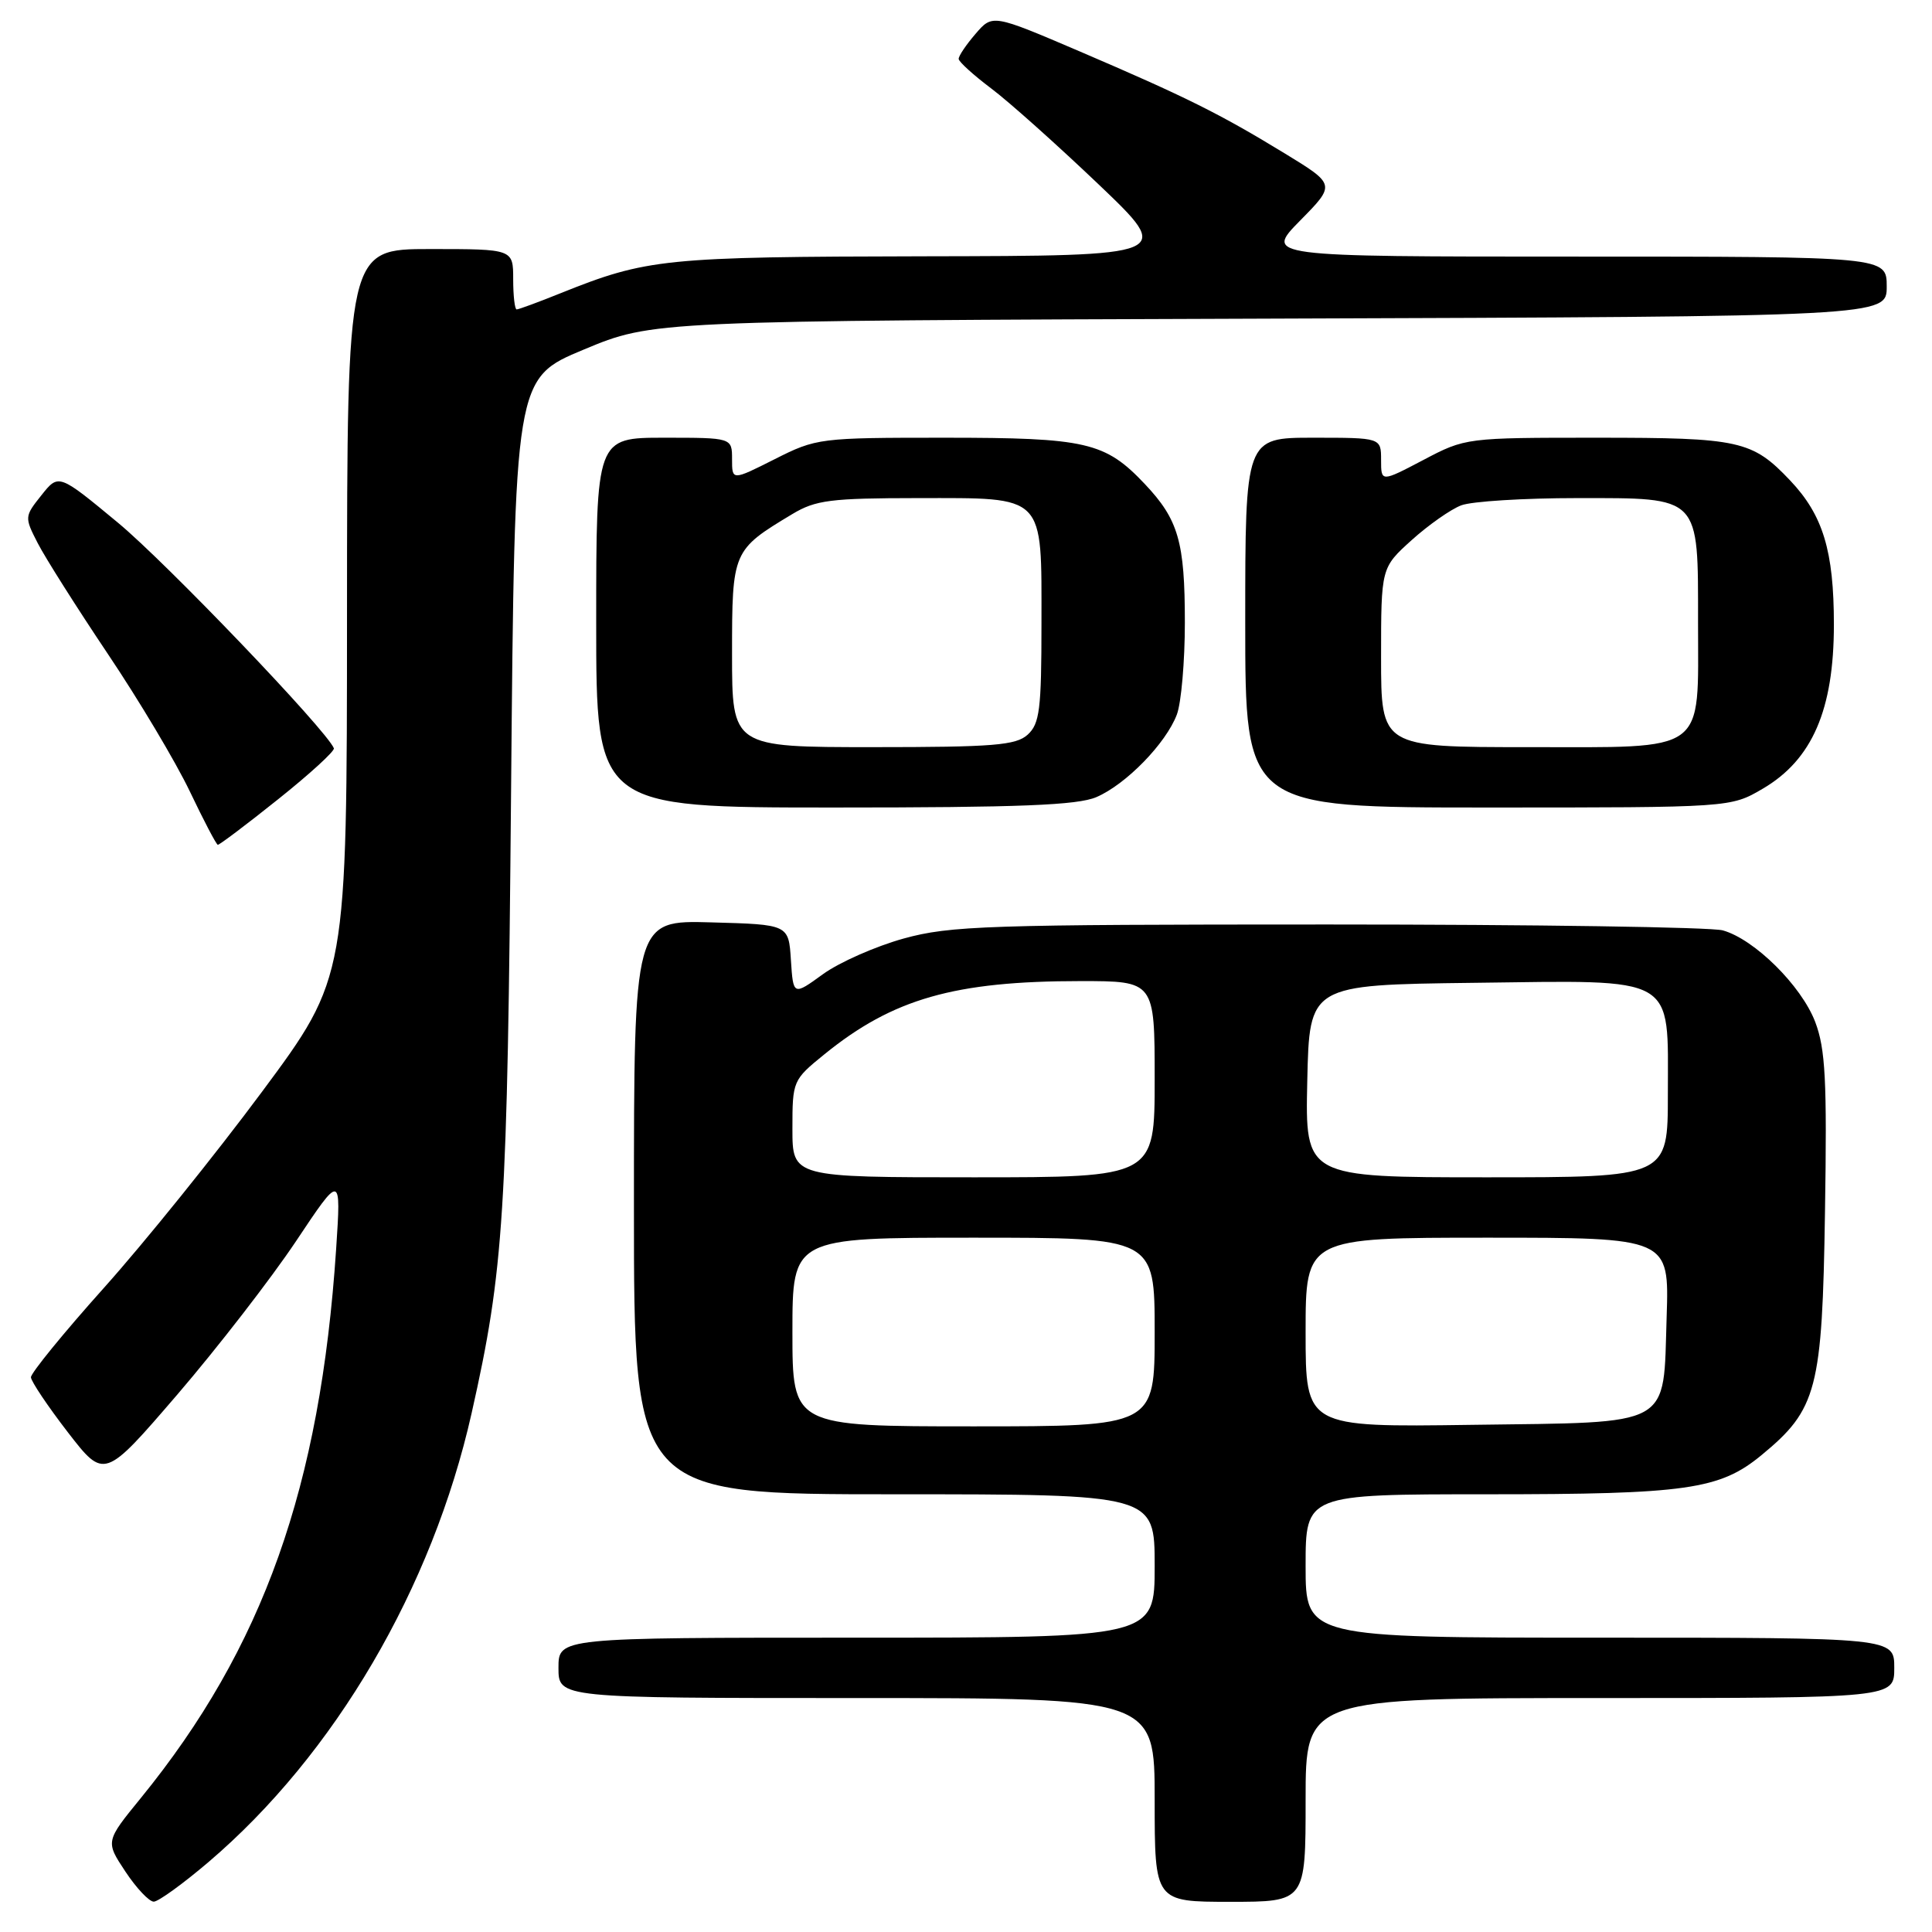 <?xml version="1.0" encoding="UTF-8" standalone="no"?>
<!DOCTYPE svg PUBLIC "-//W3C//DTD SVG 1.1//EN" "http://www.w3.org/Graphics/SVG/1.1/DTD/svg11.dtd" >
<svg xmlns="http://www.w3.org/2000/svg" xmlns:xlink="http://www.w3.org/1999/xlink" version="1.1" viewBox="0 0 256 256">
 <g >
 <path fill="currentColor"
d=" M 27.63 246.73 C 44.36 232.47 57.28 210.42 62.49 187.26 C 66.78 168.19 67.23 161.07 67.72 104.82 C 68.20 50.13 68.20 50.13 77.35 46.32 C 86.50 42.50 86.50 42.50 168.25 42.22 C 250.00 41.94 250.00 41.94 250.00 37.97 C 250.00 34.00 250.00 34.00 208.79 34.00 C 167.58 34.00 167.58 34.00 172.28 29.22 C 176.98 24.45 176.98 24.45 170.24 20.33 C 161.60 15.06 157.18 12.86 143.04 6.80 C 131.51 1.87 131.51 1.87 129.26 4.49 C 128.02 5.93 127.01 7.42 127.03 7.81 C 127.05 8.19 128.99 9.95 131.34 11.72 C 133.70 13.49 140.09 19.21 145.56 24.42 C 155.50 33.90 155.50 33.90 122.50 33.96 C 87.93 34.03 85.75 34.25 74.21 38.88 C 71.31 40.05 68.72 41.00 68.46 41.00 C 68.21 41.00 68.00 39.20 68.00 37.00 C 68.00 33.00 68.00 33.00 57.00 33.00 C 46.00 33.00 46.00 33.00 45.98 81.25 C 45.97 129.50 45.97 129.50 34.72 144.66 C 28.53 153.00 19.10 164.70 13.76 170.66 C 8.42 176.62 4.08 181.95 4.10 182.50 C 4.13 183.05 6.32 186.32 8.98 189.77 C 13.82 196.03 13.82 196.03 23.51 184.77 C 28.83 178.57 35.89 169.45 39.20 164.50 C 45.20 155.50 45.20 155.50 44.54 165.50 C 42.44 197.07 34.87 218.34 18.66 238.25 C 13.97 244.00 13.97 244.00 16.62 248.00 C 18.08 250.20 19.77 251.99 20.38 251.98 C 21.00 251.96 24.26 249.60 27.63 246.73 Z  M 173.00 238.50 C 173.00 225.00 173.00 225.00 212.00 225.00 C 251.00 225.00 251.00 225.00 251.00 221.00 C 251.00 217.00 251.00 217.00 212.00 217.00 C 173.00 217.00 173.00 217.00 173.00 207.50 C 173.00 198.00 173.00 198.00 197.06 198.00 C 223.51 198.00 227.87 197.38 233.41 192.81 C 240.78 186.74 241.46 184.13 241.82 160.59 C 242.10 143.10 241.88 138.98 240.52 135.40 C 238.68 130.60 232.47 124.45 228.28 123.28 C 226.75 122.85 203.23 122.50 176.00 122.50 C 130.80 122.50 125.91 122.66 119.74 124.36 C 116.03 125.39 111.22 127.51 109.05 129.08 C 105.11 131.94 105.11 131.94 104.80 127.22 C 104.50 122.50 104.50 122.50 94.25 122.22 C 84.00 121.93 84.00 121.93 84.00 159.97 C 84.00 198.00 84.00 198.00 118.50 198.00 C 153.00 198.00 153.00 198.00 153.00 207.50 C 153.00 217.00 153.00 217.00 113.50 217.00 C 74.00 217.00 74.00 217.00 74.00 221.00 C 74.00 225.00 74.00 225.00 113.50 225.00 C 153.00 225.00 153.00 225.00 153.00 238.50 C 153.00 252.00 153.00 252.00 163.00 252.00 C 173.00 252.00 173.00 252.00 173.00 238.50 Z  M 36.86 105.90 C 41.06 102.55 44.38 99.51 44.24 99.15 C 43.27 96.75 22.08 74.61 15.64 69.27 C 7.77 62.75 7.77 62.75 5.49 65.62 C 3.24 68.44 3.23 68.53 5.01 71.99 C 6.00 73.92 10.18 80.52 14.29 86.65 C 18.41 92.78 23.29 100.97 25.14 104.84 C 26.99 108.72 28.66 111.91 28.86 111.94 C 29.06 111.97 32.66 109.26 36.86 105.90 Z  M 145.28 105.62 C 149.20 103.94 154.50 98.50 155.94 94.68 C 156.52 93.14 157.00 87.65 157.00 82.50 C 157.00 71.78 156.15 68.85 151.69 64.13 C 146.43 58.57 143.95 58.00 125.17 58.00 C 108.60 58.00 108.18 58.05 102.64 60.85 C 97.00 63.69 97.00 63.69 97.00 60.85 C 97.00 58.00 97.00 58.00 88.00 58.00 C 79.00 58.00 79.00 58.00 79.00 82.50 C 79.00 107.00 79.00 107.00 110.53 107.00 C 135.13 107.00 142.77 106.70 145.28 105.62 Z  M 233.57 104.51 C 240.13 100.67 243.00 94.05 243.00 82.77 C 243.00 72.99 241.56 68.26 237.20 63.66 C 232.17 58.36 230.52 58.00 211.65 58.00 C 194.27 58.00 194.18 58.01 188.60 60.95 C 183.00 63.89 183.00 63.89 183.00 60.95 C 183.00 58.00 183.00 58.00 174.00 58.00 C 165.00 58.00 165.00 58.00 165.00 82.50 C 165.00 107.00 165.00 107.00 197.16 107.00 C 229.32 107.00 229.32 107.00 233.57 104.51 Z  M 105.00 176.50 C 105.00 164.00 105.00 164.00 129.00 164.00 C 153.00 164.00 153.00 164.00 153.00 176.50 C 153.00 189.00 153.00 189.00 129.00 189.00 C 105.00 189.00 105.00 189.00 105.00 176.50 Z  M 173.00 176.55 C 173.00 164.00 173.00 164.00 197.09 164.00 C 221.18 164.00 221.18 164.00 220.84 174.47 C 220.36 189.31 221.94 188.43 194.97 188.80 C 173.00 189.11 173.00 189.11 173.00 176.55 Z  M 105.00 149.57 C 105.00 143.21 105.05 143.10 109.25 139.69 C 118.32 132.33 126.49 130.00 143.18 130.00 C 153.00 130.00 153.00 130.00 153.00 143.00 C 153.00 156.00 153.00 156.00 129.00 156.00 C 105.00 156.00 105.00 156.00 105.00 149.57 Z  M 173.22 143.25 C 173.50 130.50 173.50 130.50 195.23 130.23 C 222.44 129.89 221.00 129.07 221.00 145.00 C 221.00 156.00 221.00 156.00 196.97 156.00 C 172.94 156.00 172.94 156.00 173.22 143.25 Z  M 97.00 86.67 C 97.00 73.01 97.06 72.88 105.00 68.11 C 108.08 66.26 110.07 66.01 121.60 66.00 C 138.64 66.00 138.00 65.35 138.00 82.67 C 138.00 94.01 137.76 95.90 136.17 97.35 C 134.61 98.76 131.64 99.00 115.67 99.00 C 97.00 99.00 97.00 99.00 97.00 86.67 Z  M 183.00 87.12 C 183.00 75.23 183.00 75.23 187.05 71.57 C 189.28 69.56 192.24 67.48 193.62 66.96 C 195.00 66.43 201.93 66.00 209.01 66.00 C 225.41 66.00 225.00 65.58 225.00 82.50 C 225.00 100.04 226.42 99.00 202.44 99.00 C 183.00 99.00 183.00 99.00 183.00 87.12 Z "/>
</g>
</svg>